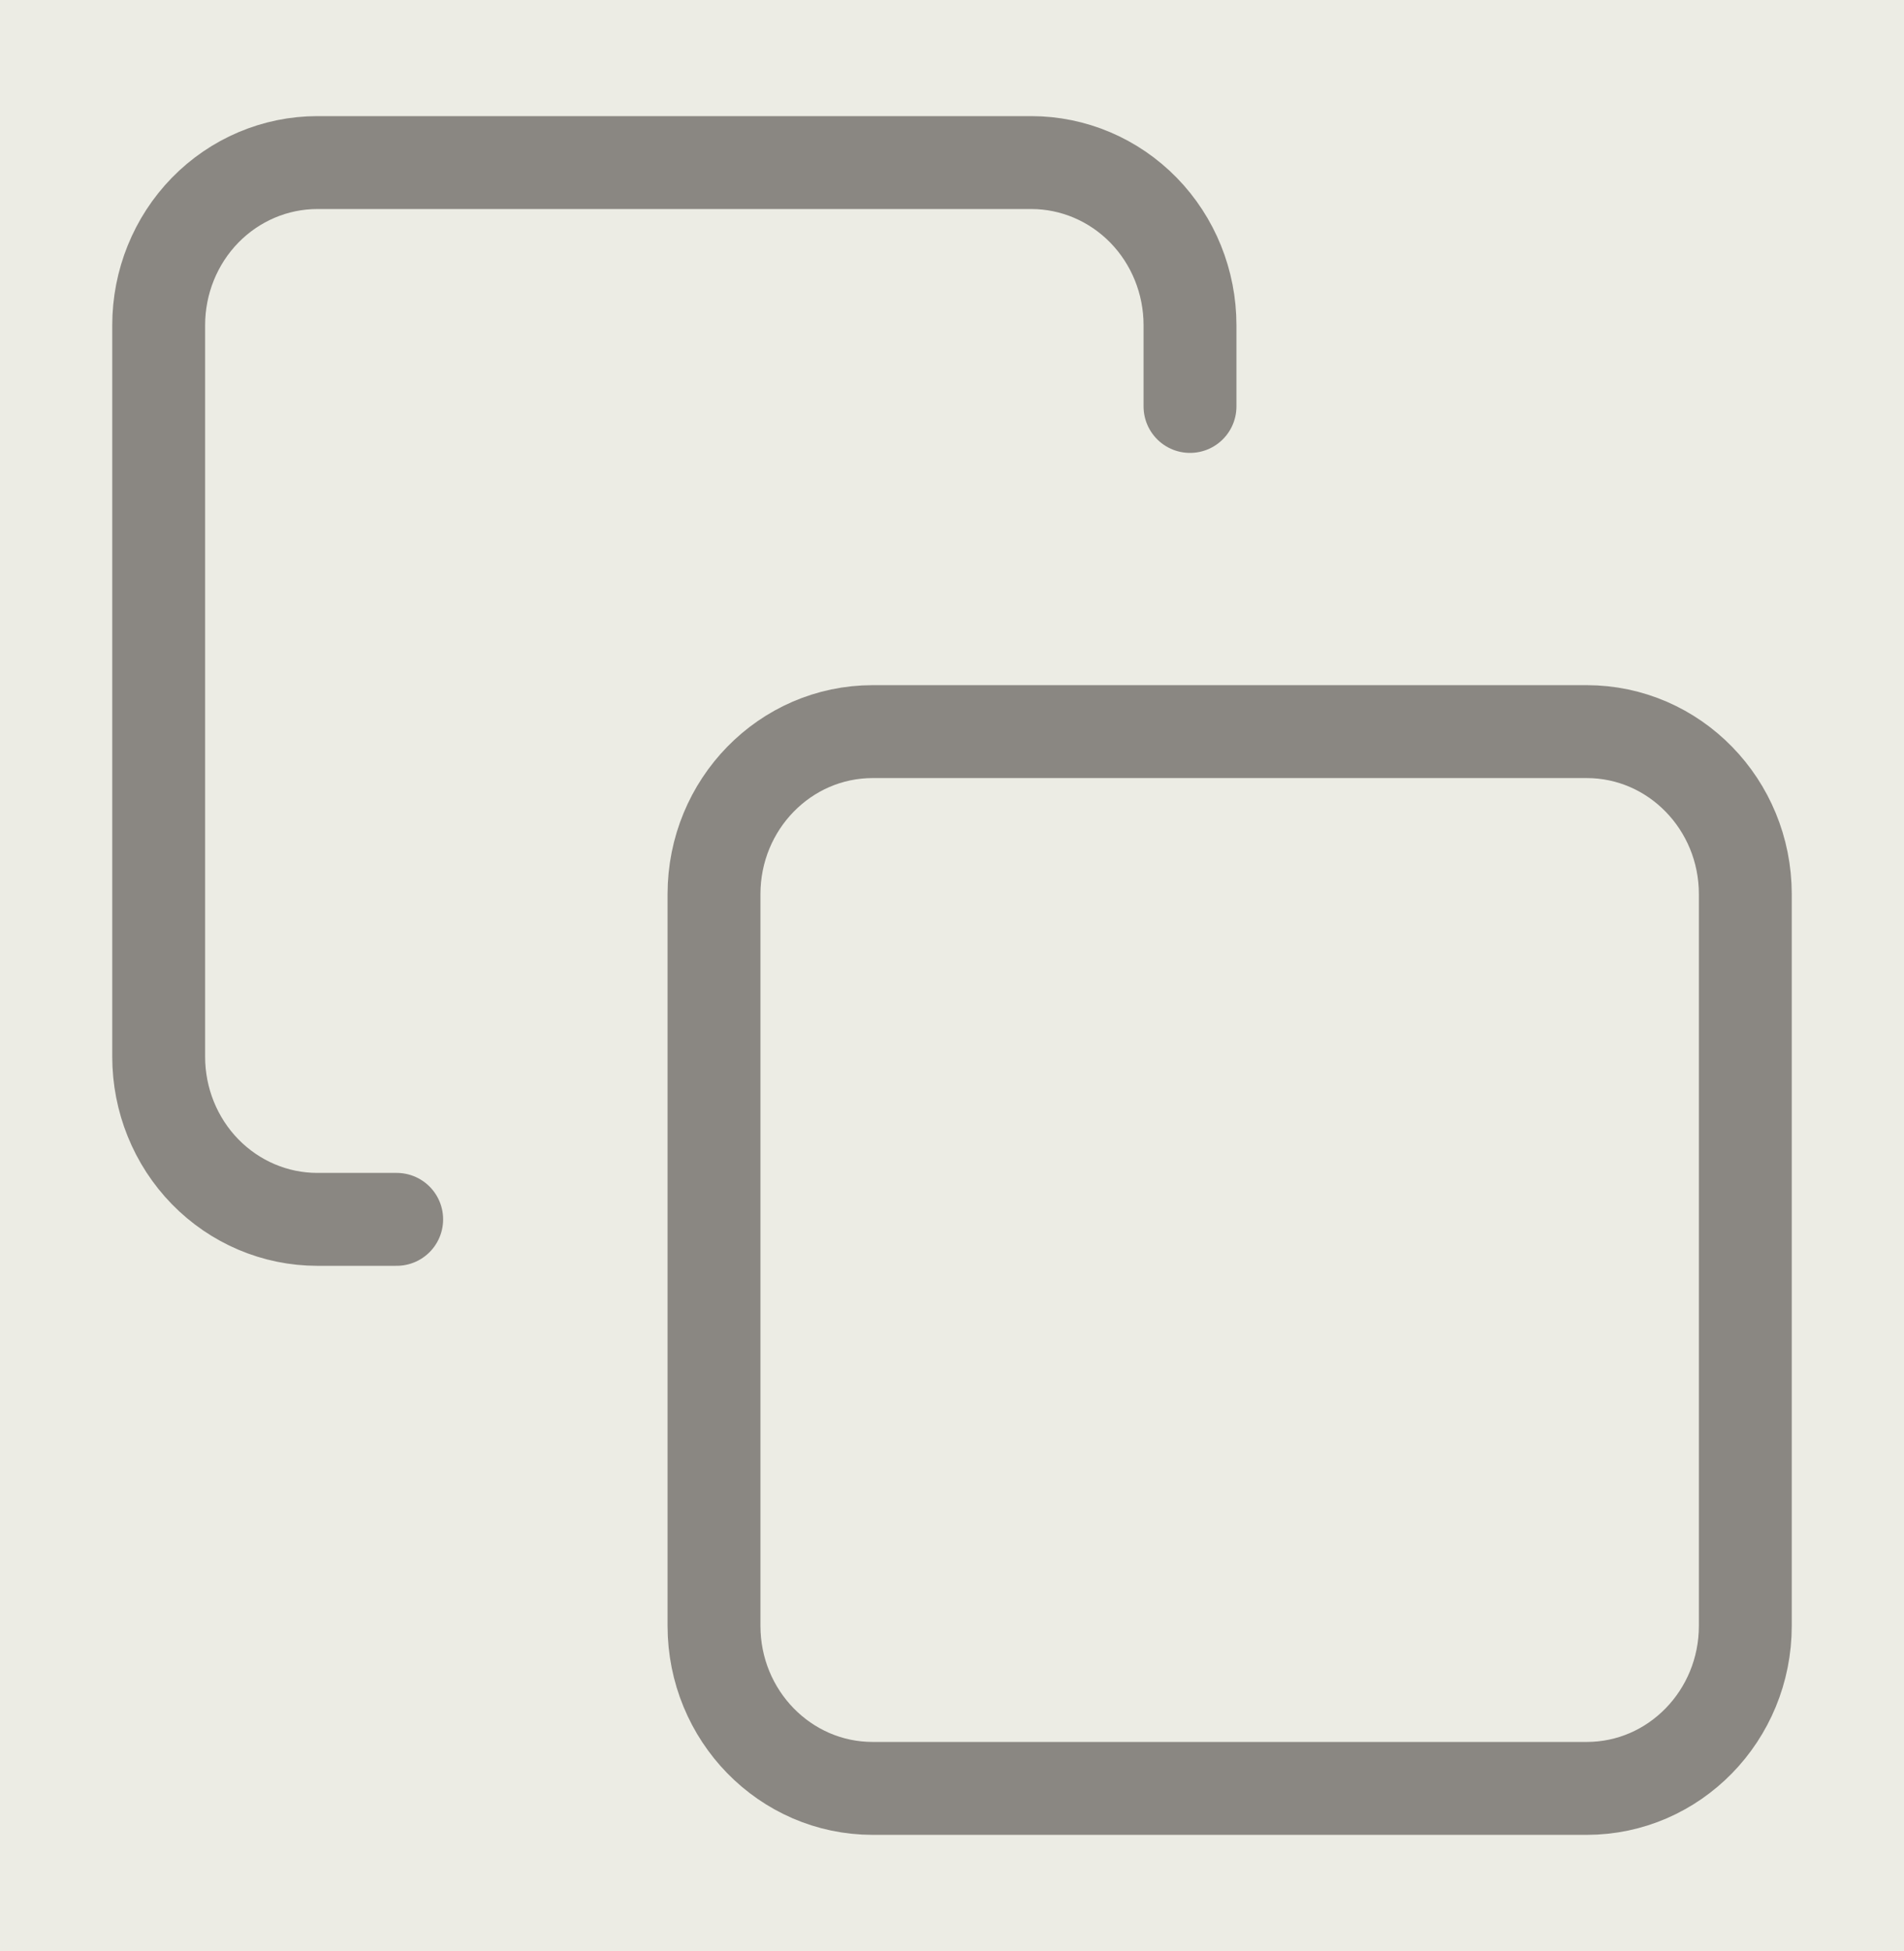 <svg width="41" height="42" viewBox="0 0 41 42" fill="none" xmlns="http://www.w3.org/2000/svg">
<rect width="41" height="42" fill="#ECECE4"/>
<path d="M34.167 15.75H18.792C16.905 15.75 15.375 17.317 15.375 19.25V35C15.375 36.933 16.905 38.5 18.792 38.5H34.167C36.054 38.5 37.583 36.933 37.583 35V19.25C37.583 17.317 36.054 15.75 34.167 15.75Z" stroke="#8A8782" stroke-width="2" stroke-linecap="round" stroke-linejoin="round"/>
<path d="M8.542 26.25H6.833C5.927 26.25 5.058 25.881 4.417 25.225C3.777 24.569 3.417 23.678 3.417 22.75V7C3.417 6.072 3.777 5.181 4.417 4.525C5.058 3.869 5.927 3.5 6.833 3.5H22.208C23.114 3.5 23.983 3.869 24.624 4.525C25.265 5.181 25.625 6.072 25.625 7V8.75" stroke="#8A8782" stroke-width="2" stroke-linecap="round" stroke-linejoin="round"/>
</svg>
